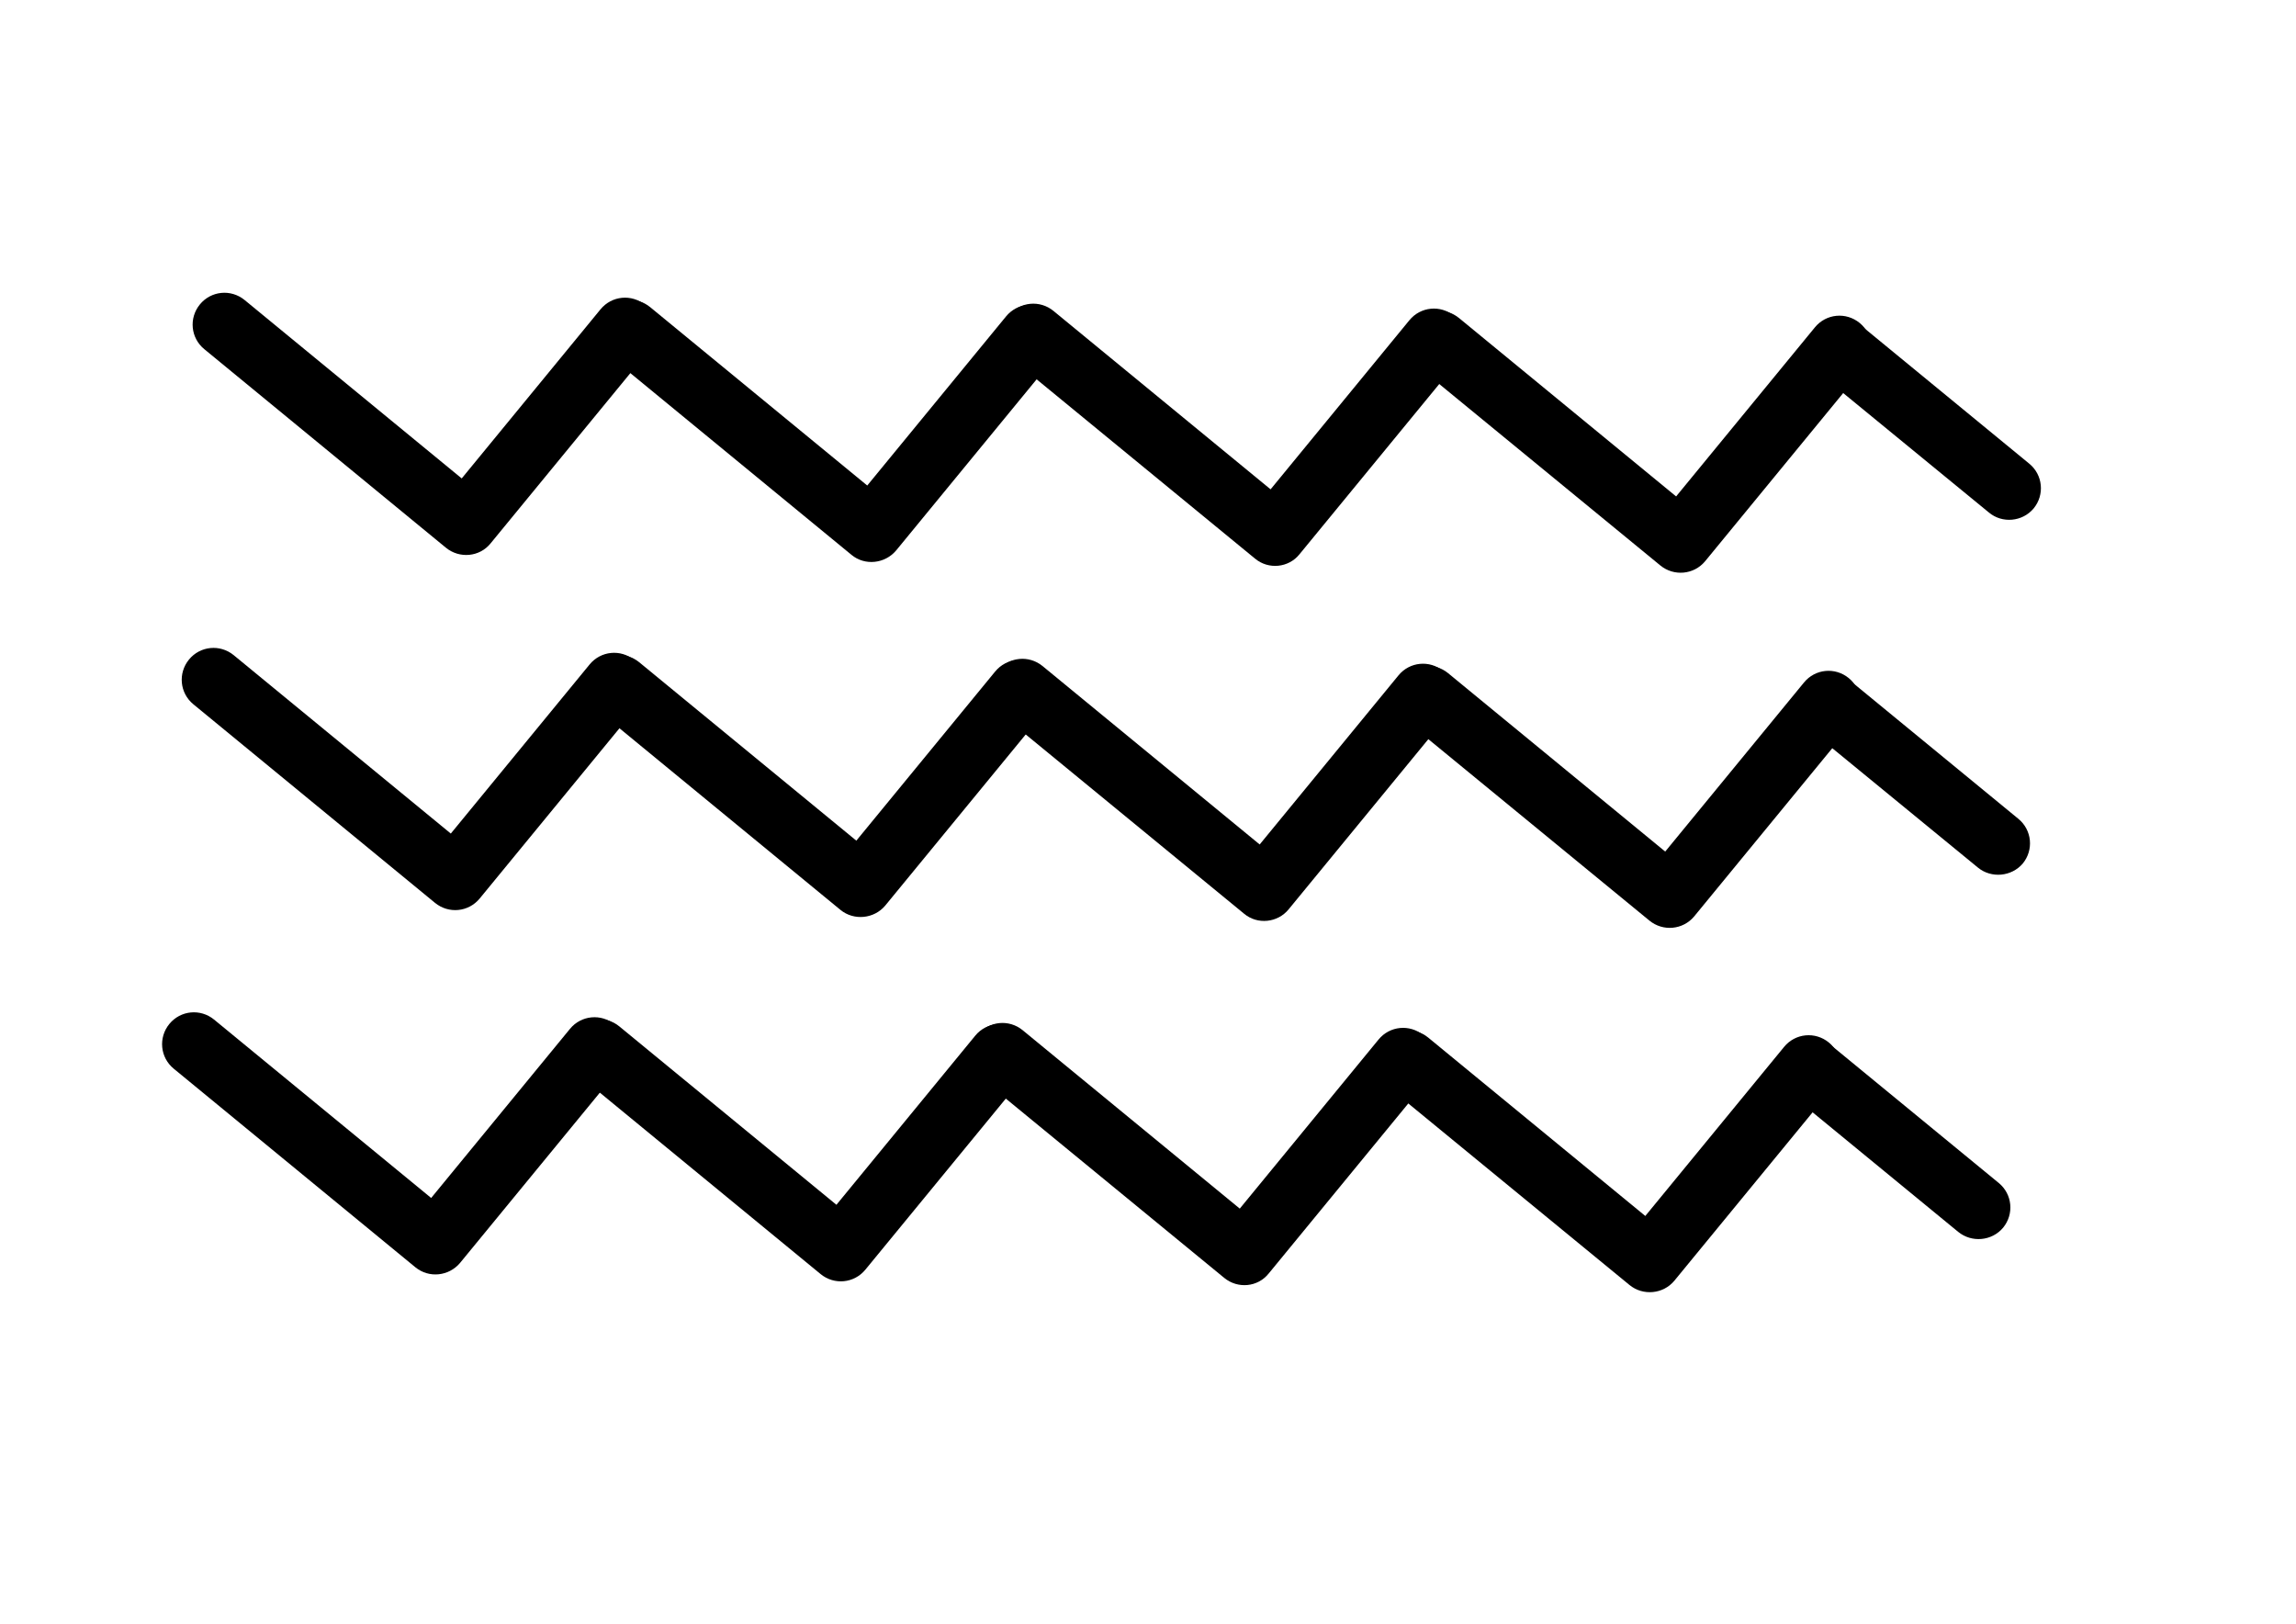 <?xml version="1.0" encoding="utf-8"?>
<!-- Generator: Adobe Illustrator 22.0.0, SVG Export Plug-In . SVG Version: 6.00 Build 0)  -->
<svg version="1.1" id="Layer_1" xmlns="http://www.w3.org/2000/svg" xmlns:xlink="http://www.w3.org/1999/xlink" x="0px" y="0px"
	 viewBox="0 0 841.9 595.3" style="enable-background:new 0 0 841.9 595.3;" xml:space="preserve">
<g>
	<g>
		<path d="M159.5,331l-88.6-72.8c-5-4.1-5.7-11.4-1.6-16.4s11.4-5.7,16.4-1.6l79.6,65.4l50.9-62c4.1-5,11.4-5.7,16.4-1.6
			c5,4.1,5.7,11.4,1.6,16.4l-58.3,71C171.8,334.4,164.5,335.1,159.5,331L159.5,331z"/>
	</g>
	<g>
		<path d="M308.2,333.6l-88.6-72.8c-5-4.1-5.7-11.4-1.6-16.4c4.1-5,11.4-5.7,16.4-1.6l79.6,65.4l50.9-62c4.1-5,11.4-5.7,16.4-1.6
			c5,4.1,5.7,11.4,1.6,16.4l-58.3,71C320.5,336.9,313.1,337.6,308.2,333.6L308.2,333.6z"/>
	</g>
	<g>
		<path d="M456.2,335l-88.7-72.8c-5-4.1-5.7-11.4-1.6-16.4c4.1-5,11.4-5.7,16.4-1.6l79.6,65.4l50.9-62c4.1-5,11.4-5.7,16.4-1.6
			c5,4.1,5.7,11.4,1.6,16.4l-58.3,71C468.5,338.3,461.1,339.1,456.2,335L456.2,335z"/>
	</g>
	<g>
		<path d="M604.8,337.5l-88.6-72.7c-5-4.1-5.7-11.4-1.6-16.4c4.1-5,11.4-5.7,16.4-1.6l79.6,65.4l50.9-62c4.1-5,11.4-5.7,16.4-1.6
			c5,4.1,5.7,11.4,1.6,16.4l-58.3,71C617.1,340.9,609.8,341.6,604.8,337.5L604.8,337.5z"/>
	</g>
	<g>
		<path d="M725.3,318.1l-62.1-50.9c-5-4.1-5.7-11.4-1.6-16.4c4.1-5,11.4-5.7,16.4-1.6l62.1,51c5,4.1,5.7,11.4,1.6,16.4
			C737.6,321.4,730.2,322.1,725.3,318.1L725.3,318.1z"/>
	</g>
</g>
<g>
	<g>
		<path d="M163.5,200.8l-88.6-72.8c-5-4.1-5.7-11.4-1.6-16.4c4.1-5,11.4-5.7,16.4-1.6l79.6,65.4l50.9-62c4.1-5,11.4-5.7,16.4-1.6
			c5,4.1,5.7,11.4,1.6,16.4l-58.3,71C175.9,204.2,168.5,204.9,163.5,200.8L163.5,200.8z"/>
	</g>
	<g>
		<path d="M312.2,203.4l-88.6-72.8c-5-4.1-5.7-11.4-1.6-16.4c4.1-5,11.4-5.7,16.4-1.6l79.6,65.4l50.9-62c4.1-5,11.4-5.7,16.4-1.6
			c5,4.1,5.7,11.4,1.6,16.4l-58.3,71C324.5,206.7,317.1,207.5,312.2,203.4L312.2,203.4z"/>
	</g>
	<g>
		<path d="M460.2,204.8L371.5,132c-5-4.1-5.7-11.4-1.6-16.4c4.1-5,11.4-5.7,16.4-1.6l79.6,65.4l50.9-62c4.1-5,11.4-5.7,16.4-1.6
			c5,4.1,5.7,11.4,1.6,16.4l-58.3,71C472.5,208.2,465.1,208.9,460.2,204.8L460.2,204.8z"/>
	</g>
	<g>
		<path d="M608.8,207.3l-88.6-72.7c-5-4.1-5.7-11.4-1.6-16.4c4.1-5,11.4-5.7,16.4-1.6l79.6,65.4l50.9-62c4.1-5,11.4-5.7,16.4-1.6
			c5,4.1,5.7,11.4,1.6,16.4l-58.3,71C621.1,210.7,613.8,211.4,608.8,207.3L608.8,207.3z"/>
	</g>
	<g>
		<path d="M729.3,187.9l-62.1-50.9c-5-4.1-5.7-11.4-1.6-16.4c4.1-5,11.4-5.7,16.4-1.6l62.1,51c5,4.1,5.7,11.4,1.6,16.4
			C741.6,191.3,734.2,192,729.3,187.9L729.3,187.9z"/>
	</g>
</g>
<g>
	<g>
		<path d="M152.3,464.6l-88.6-72.8c-5-4.1-5.7-11.4-1.6-16.4s11.4-5.7,16.4-1.6l79.6,65.4l50.9-62c4.1-5,11.4-5.7,16.4-1.6
			c5,4.1,5.7,11.4,1.6,16.4l-58.3,71C164.6,467.9,157.3,468.7,152.3,464.6L152.3,464.6z"/>
	</g>
	<g>
		<path d="M300.9,467.1l-88.6-72.8c-5-4.1-5.7-11.4-1.6-16.4c4.1-5,11.4-5.7,16.4-1.6l79.6,65.4l50.9-62c4.1-5,11.4-5.7,16.4-1.6
			c5,4.1,5.7,11.4,1.6,16.4l-58.3,71C313.2,470.5,305.9,471.2,300.9,467.1L300.9,467.1z"/>
	</g>
	<g>
		<path d="M448.9,468.5l-88.7-72.8c-5-4.1-5.7-11.4-1.6-16.4c4.1-5,11.4-5.7,16.4-1.6l79.6,65.4l50.9-62c4.1-5,11.4-5.7,16.4-1.6
			c5,4.1,5.7,11.4,1.6,16.4l-58.3,71C461.2,471.9,453.9,472.6,448.9,468.5L448.9,468.5z"/>
	</g>
	<g>
		<path d="M597.5,471.1l-88.6-72.7c-5-4.1-5.7-11.4-1.6-16.4c4.1-5,11.4-5.7,16.4-1.6l79.6,65.4l50.9-62c4.1-5,11.4-5.7,16.4-1.6
			c5,4.1,5.7,11.4,1.6,16.4l-58.3,71C609.9,474.4,602.5,475.2,597.5,471.1L597.5,471.1z"/>
	</g>
	<g>
		<path d="M718,451.6L656,400.7c-5-4.1-5.7-11.4-1.6-16.4c4.1-5,11.4-5.7,16.4-1.6l62.1,51c5,4.1,5.7,11.4,1.6,16.4
			C730.4,455,723,455.7,718,451.6L718,451.6z"/>
	</g>
</g>
</svg>
